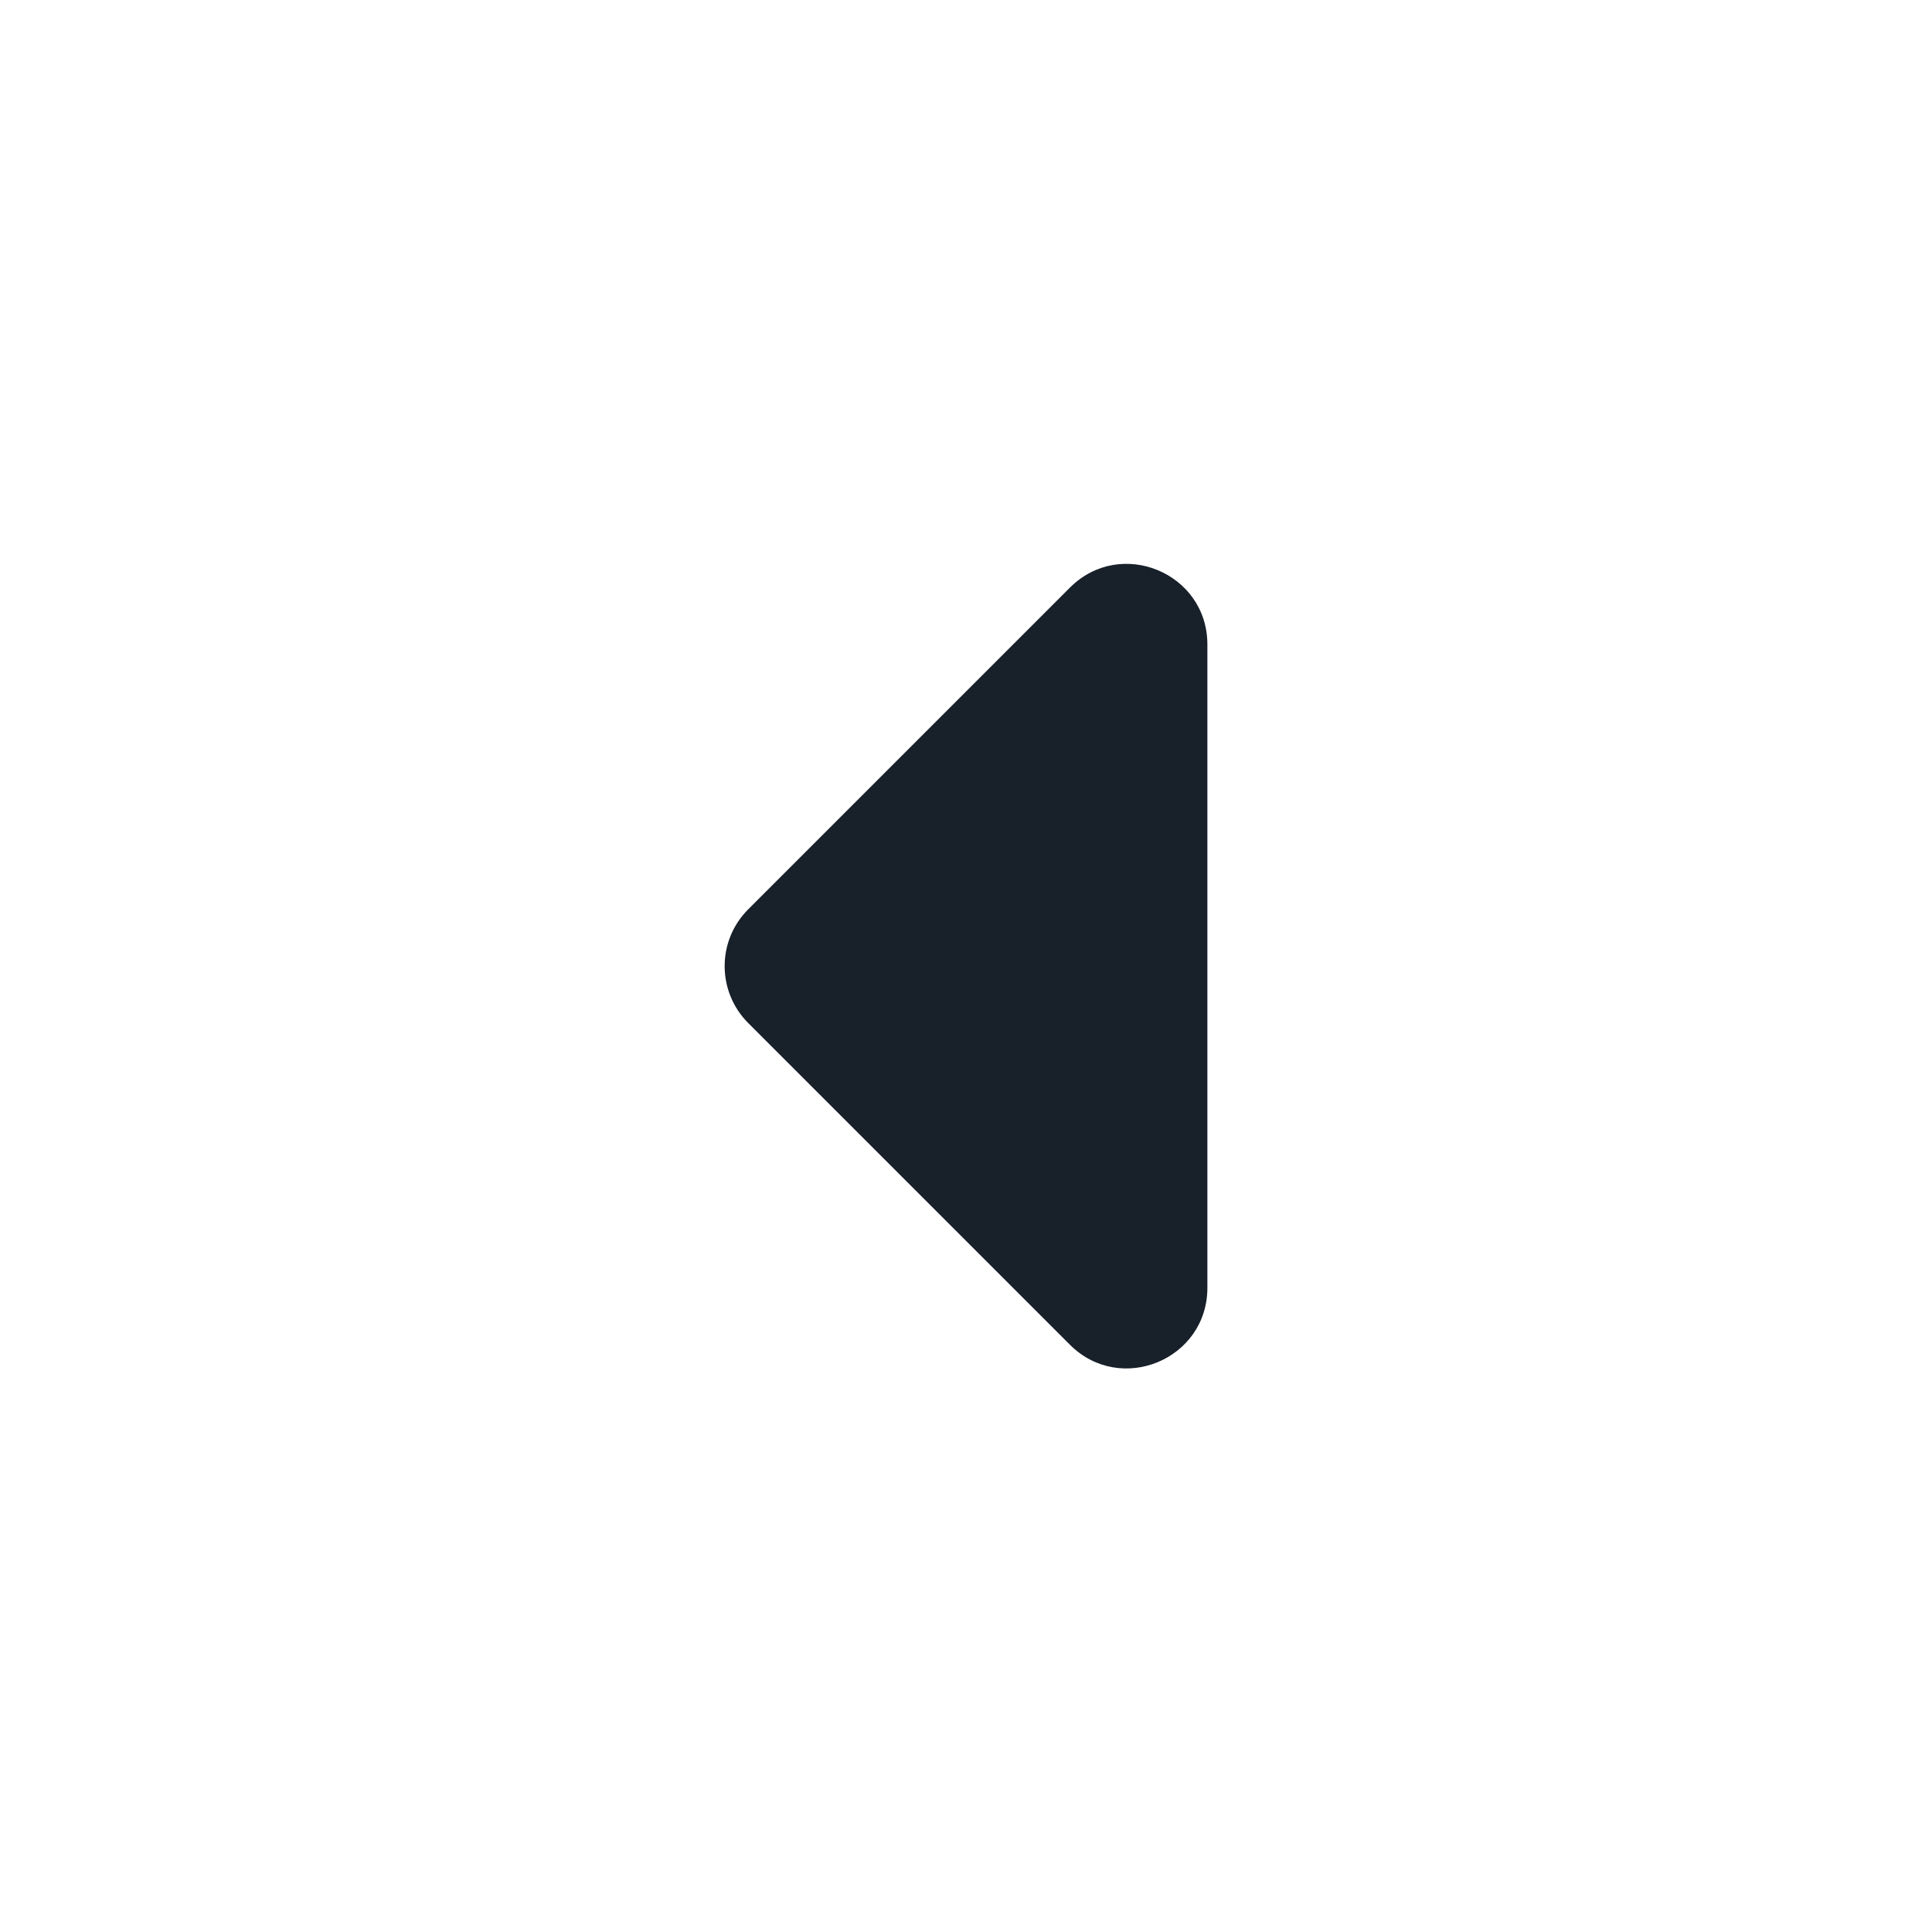<svg width="16" height="16" viewBox="0 0 16 16" fill="none" xmlns="http://www.w3.org/2000/svg">
<path d="M8.861 4.866L6.197 7.53C5.936 7.79 5.936 8.212 6.197 8.473L8.861 11.137C9.281 11.556 9.999 11.259 9.999 10.665V5.337C9.999 4.744 9.281 4.446 8.861 4.866Z" fill="#18202A"/>
</svg>
